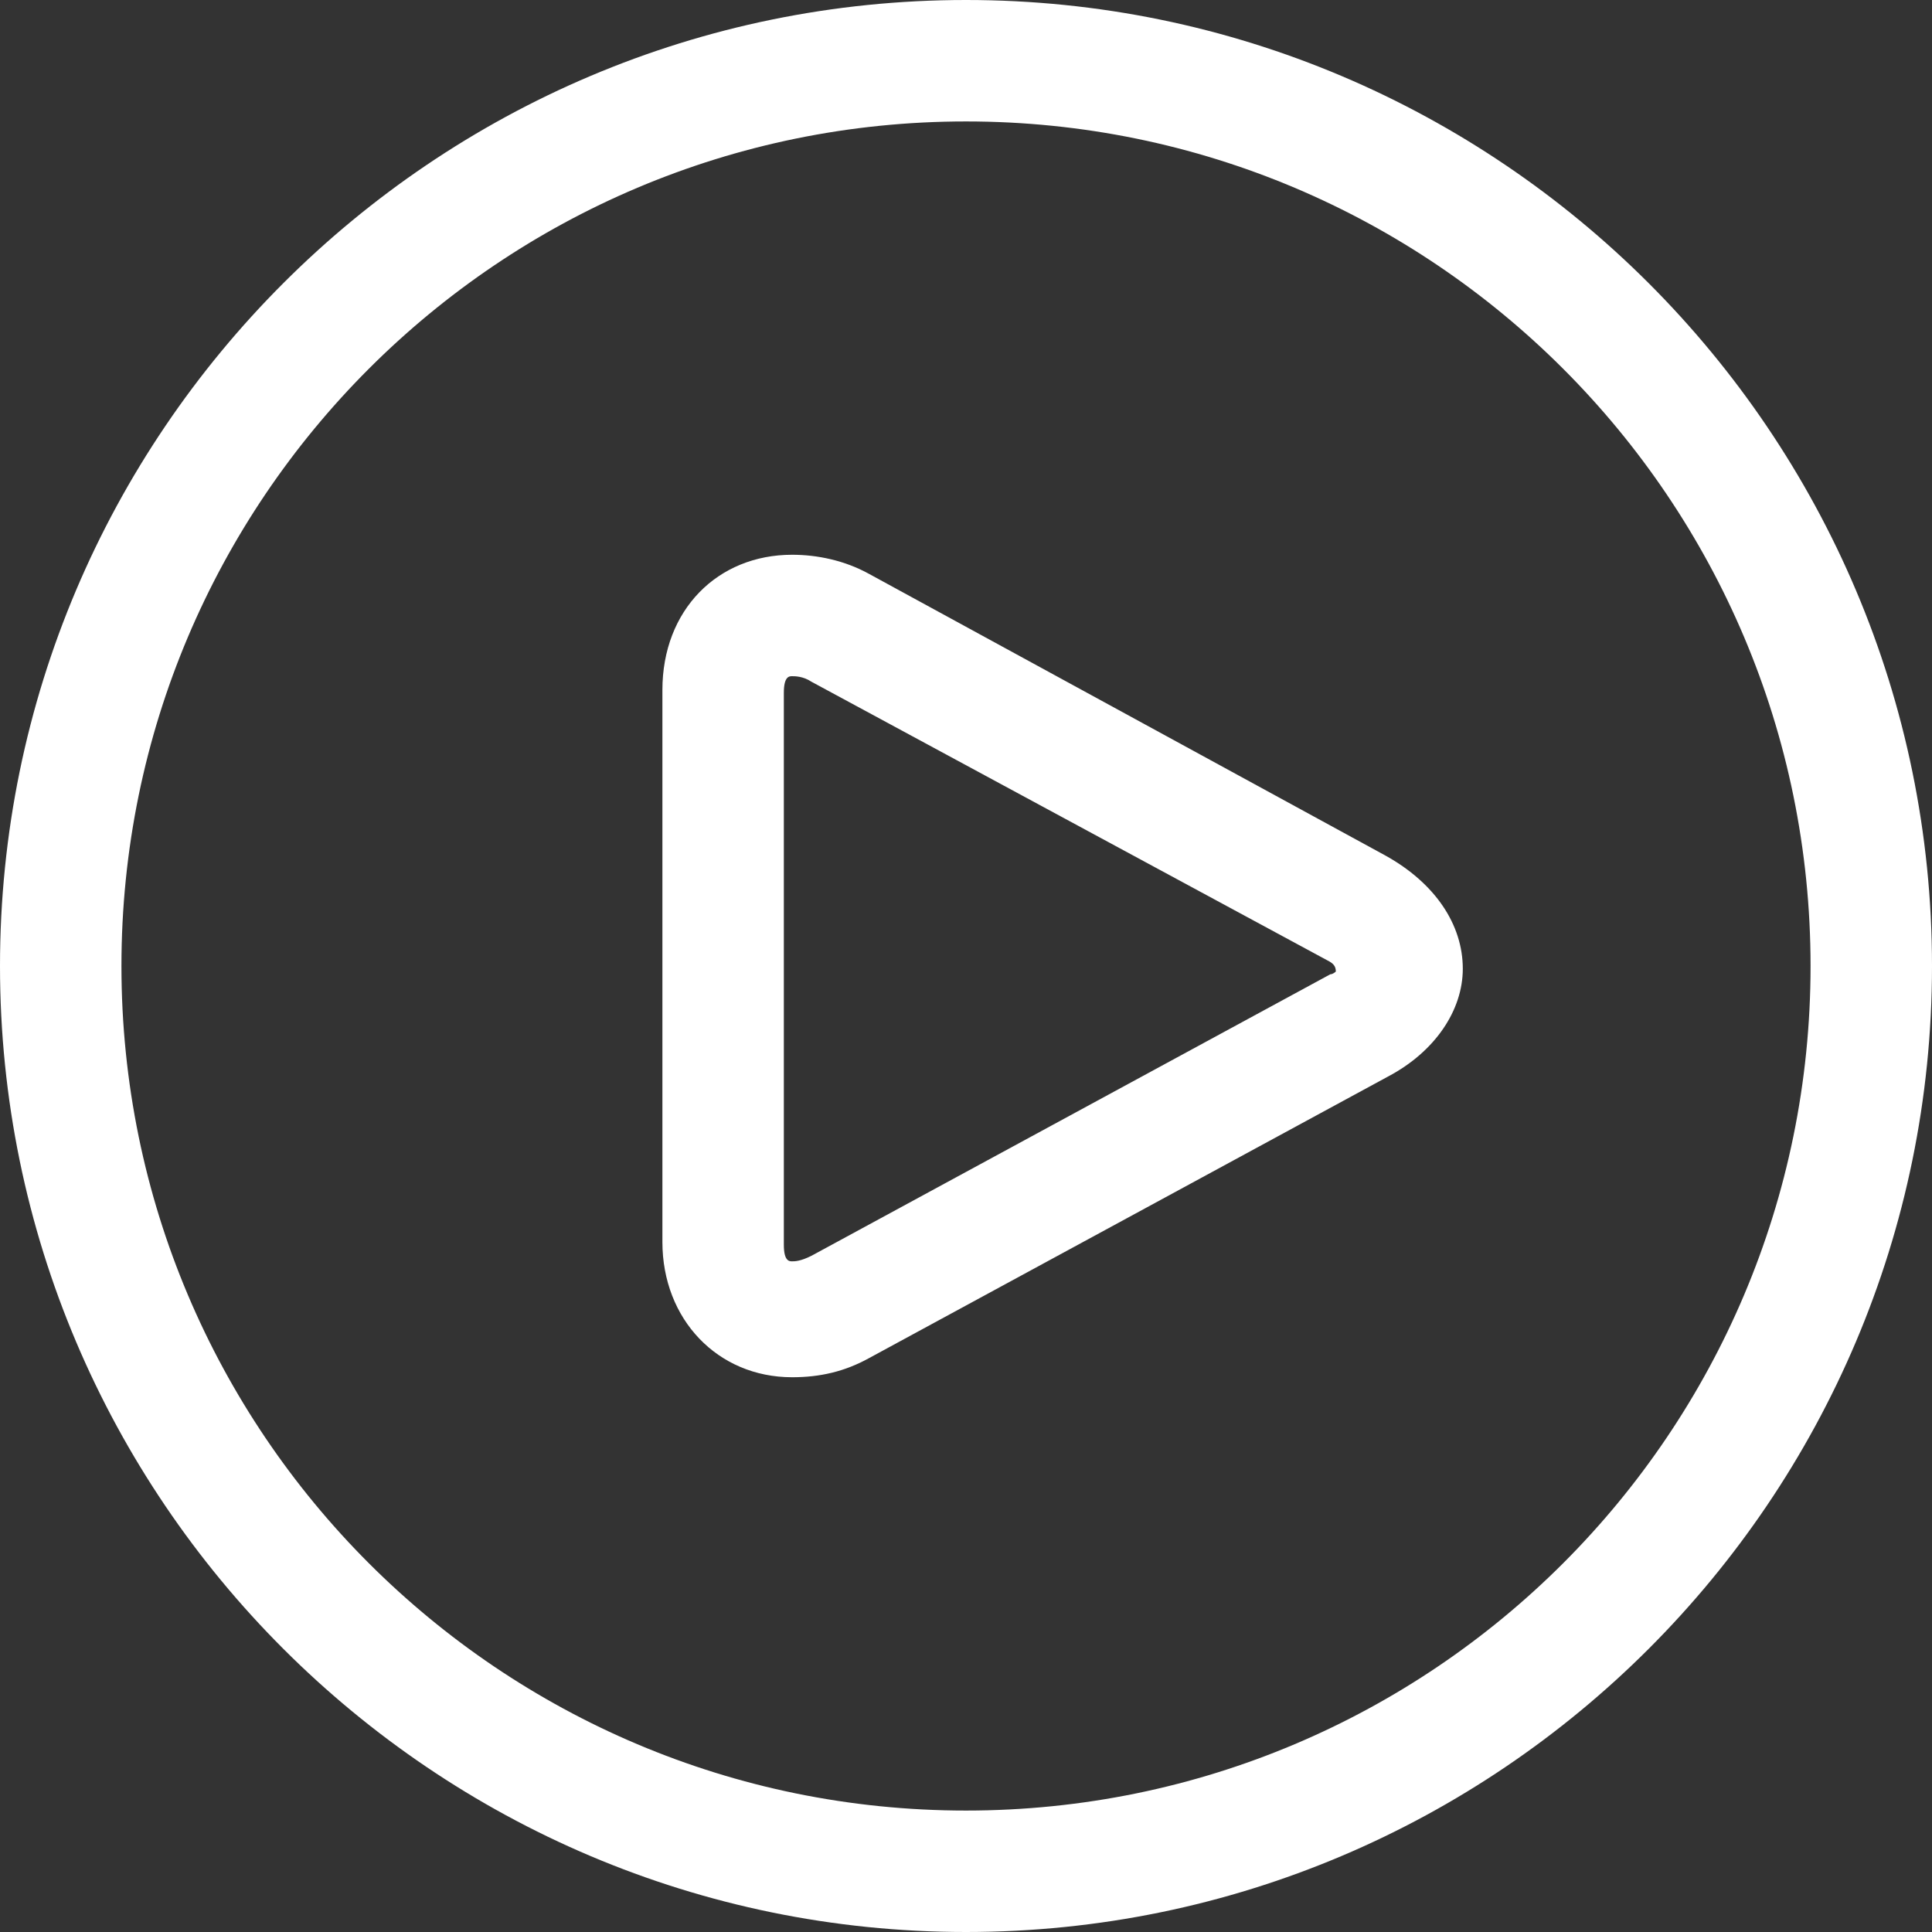 <svg xmlns="http://www.w3.org/2000/svg" viewBox="0 0 70 70">
<rect x="0" y="0" width="70" height="70" fill="#333333" stroke="none"/>
<path fill-rule="evenodd" fill="#FFFFFF" d="M48.1,34.8L29.4,24.7c-0.3-0.2-0.6-0.2-0.7-0.2c-0.1,0-0.3,0-0.3,0.6v20
	c0,0.6,0.2,0.6,0.3,0.6c0.1,0,0.3,0,0.7-0.2l18.8-10.2c0.1,0,0.2-0.1,0.2-0.1C48.4,35,48.3,34.9,48.1,34.8z M50.3,39L31.5,49.2
	c-0.9,0.5-1.8,0.7-2.8,0.7c-2.7,0-4.7-2.1-4.7-4.9V25c0-2.9,2-4.9,4.7-4.9c0.9,0,1.9,0.2,2.8,0.7L50.2,31c1.8,1,2.8,2.5,2.8,4.1
	C53,36.6,52,38.1,50.3,39z M35,4.4C18.1,4.4,4.4,18.1,4.4,35S18.1,65.6,35,65.6S65.6,51.9,65.6,35S51.9,4.4,35,4.4z M35,70
	C15.7,70,0,54.3,0,35S15.7,0,35,0s35,15.7,35,35S54.3,70,35,70z" /></svg>